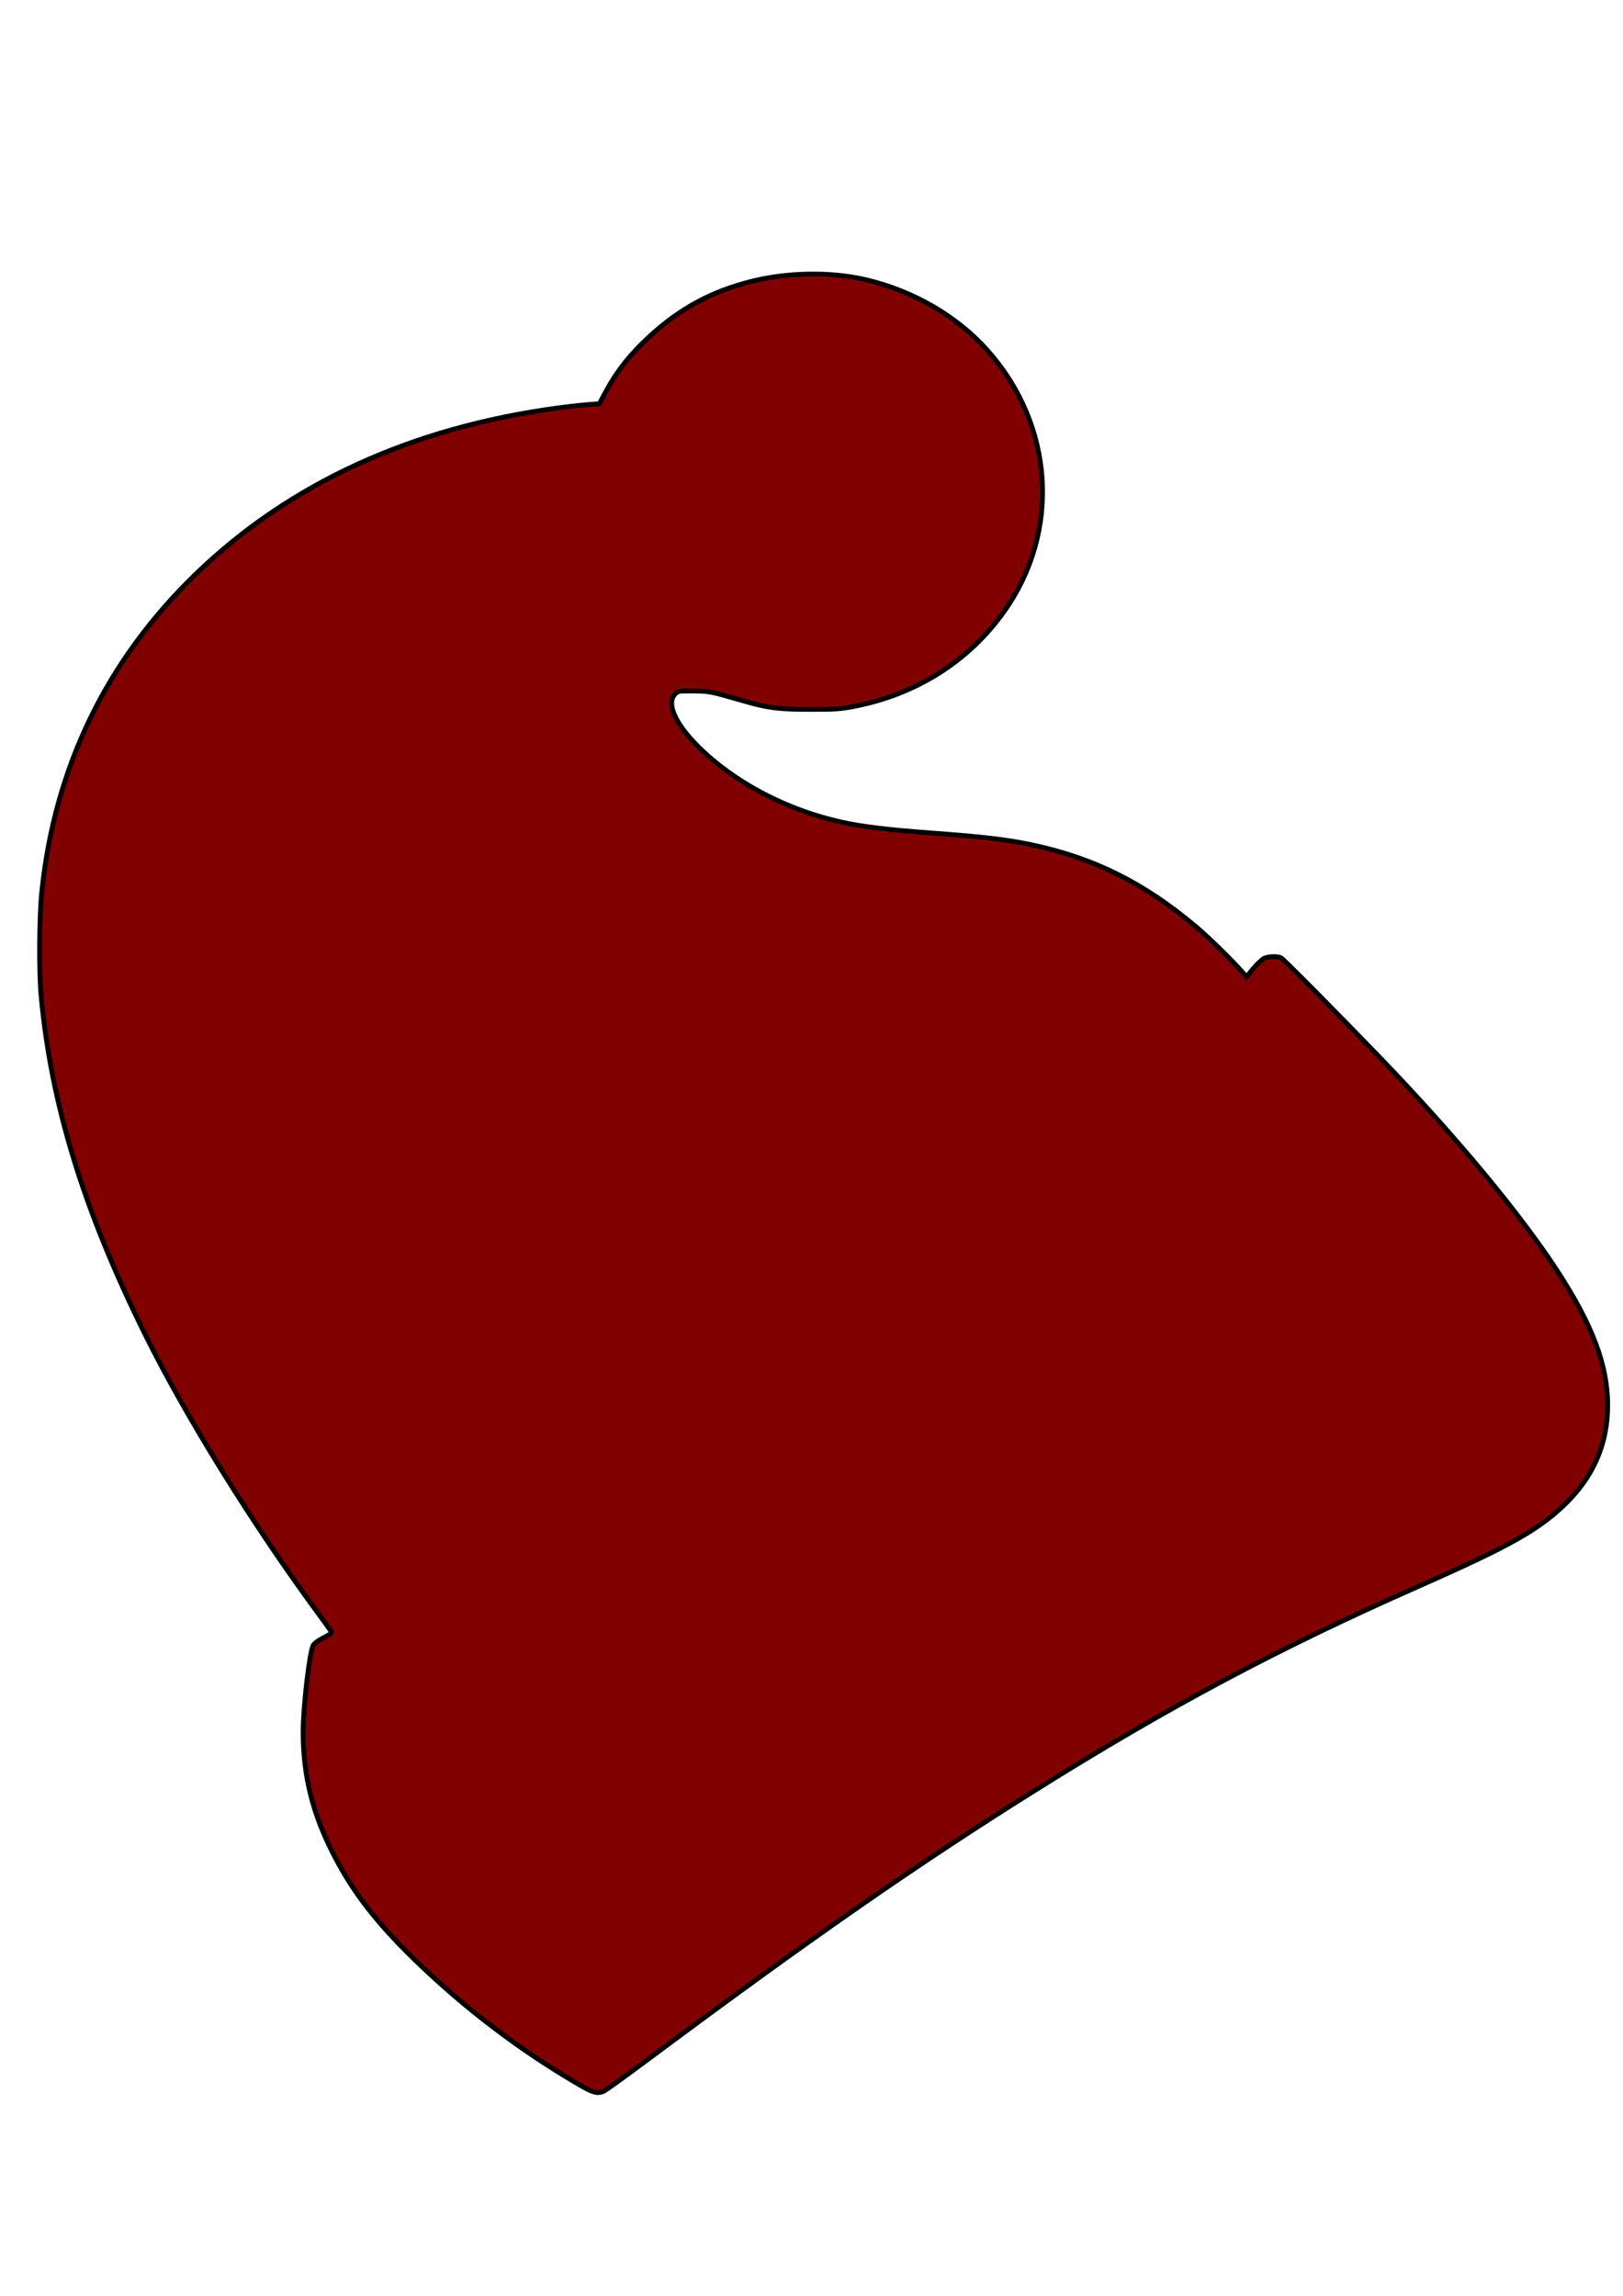 <?xml version="1.0" encoding="UTF-8" standalone="no"?>
<!-- Created with Inkscape (http://www.inkscape.org/) -->

<svg
   width="210mm"
   height="297mm"
   viewBox="0 0 210 297"
   version="1.1"
   id="svg1"
   xml:space="preserve"
   inkscape:version="1.3.2 (091e20e, 2023-11-25)"
   sodipodi:docname="christmas_hat_external.svg"
   xmlns:inkscape="http://www.inkscape.org/namespaces/inkscape"
   xmlns:sodipodi="http://sodipodi.sourceforge.net/DTD/sodipodi-0.dtd"
   xmlns="http://www.w3.org/2000/svg"
   xmlns:svg="http://www.w3.org/2000/svg"><sodipodi:namedview
     id="namedview1"
     pagecolor="#ffffff"
     bordercolor="#000000"
     borderopacity="0.25"
     inkscape:showpageshadow="2"
     inkscape:pageopacity="0.0"
     inkscape:pagecheckerboard="0"
     inkscape:deskcolor="#d1d1d1"
     inkscape:document-units="mm"
     inkscape:zoom="0.47382667"
     inkscape:cx="571.93911"
     inkscape:cy="618.36959"
     inkscape:window-width="1376"
     inkscape:window-height="836"
     inkscape:window-x="1984"
     inkscape:window-y="207"
     inkscape:window-maximized="1"
     inkscape:current-layer="layer1" /><defs
     id="defs1" /><g
     inkscape:label="Capa 1"
     inkscape:groupmode="layer"
     id="layer1"><path
       id="path1"
       style="fill:#800000;stroke-width:0.624;stroke:#000000;stroke-opacity:1"
       d="M 104.699 35.456 C 102.15 35.494 99.573 35.811 97.209 36.405 C 92.1 37.689 88.027 39.882 84.122 43.453 C 81.557 45.798 79.82 47.994 78.329 50.772 L 77.546 52.232 L 76.052 52.344 C 75.231 52.406 73.486 52.6 72.174 52.777 C 53.193 55.333 37.428 62.568 25.311 74.285 C 13.784 85.433 7.072 99.279 5.411 115.337 C 5.078 118.557 5.028 125.665 5.317 128.798 C 6.616 142.887 10.81 156.546 18.776 172.628 C 24.054 183.284 32.644 197.132 41.098 208.617 C 42.045 209.903 42.853 211.039 42.895 211.142 C 42.936 211.245 42.49 211.562 41.899 211.849 C 41.264 212.158 40.708 212.56 40.534 212.838 C 40.068 213.58 39.223 220.783 39.222 224.021 C 39.22 229.799 40.468 234.742 43.301 240.174 C 45.958 245.271 49.248 249.386 54.965 254.767 C 60.529 260.004 66.714 264.718 73.123 268.607 C 76.679 270.765 77.089 270.926 78.081 270.556 C 78.298 270.475 80.736 268.725 83.499 266.666 C 104.801 250.794 118.526 241.25 133.908 231.615 C 151.191 220.788 165.458 213.199 183.465 205.251 C 195.153 200.092 198.89 198.014 202.32 194.764 C 206.145 191.14 208.032 186.823 208.017 181.731 C 208.001 176.592 206.055 171.419 201.507 164.428 C 196.714 157.061 188.427 147.084 178.704 136.977 C 173.481 131.548 166.077 124.073 165.767 123.917 C 165.288 123.676 164.112 123.712 163.552 123.985 C 163.287 124.114 162.666 124.703 162.172 125.294 L 161.274 126.369 L 160.946 125.981 C 159.745 124.563 156.532 121.397 154.841 119.966 C 148.067 114.235 141.534 110.978 133.381 109.268 C 130.339 108.63 127.126 108.249 121.05 107.804 C 114.85 107.351 111.619 106.964 108.789 106.335 C 101.741 104.768 94.979 101.198 90.355 96.602 C 87.385 93.649 86.212 91.032 87.317 89.825 C 87.728 89.377 87.736 89.376 89.744 89.397 C 91.833 89.419 91.913 89.434 96.101 90.647 C 99.36 91.59 100.666 91.76 104.701 91.77 C 107.96 91.778 108.7 91.732 110.378 91.411 C 118.515 89.86 125.313 85.58 129.914 79.114 C 137.289 68.746 136.406 55.006 127.74 45.299 C 123.815 40.901 118.154 37.62 112.024 36.188 C 109.77 35.662 107.248 35.419 104.699 35.456 z " /></g></svg>
